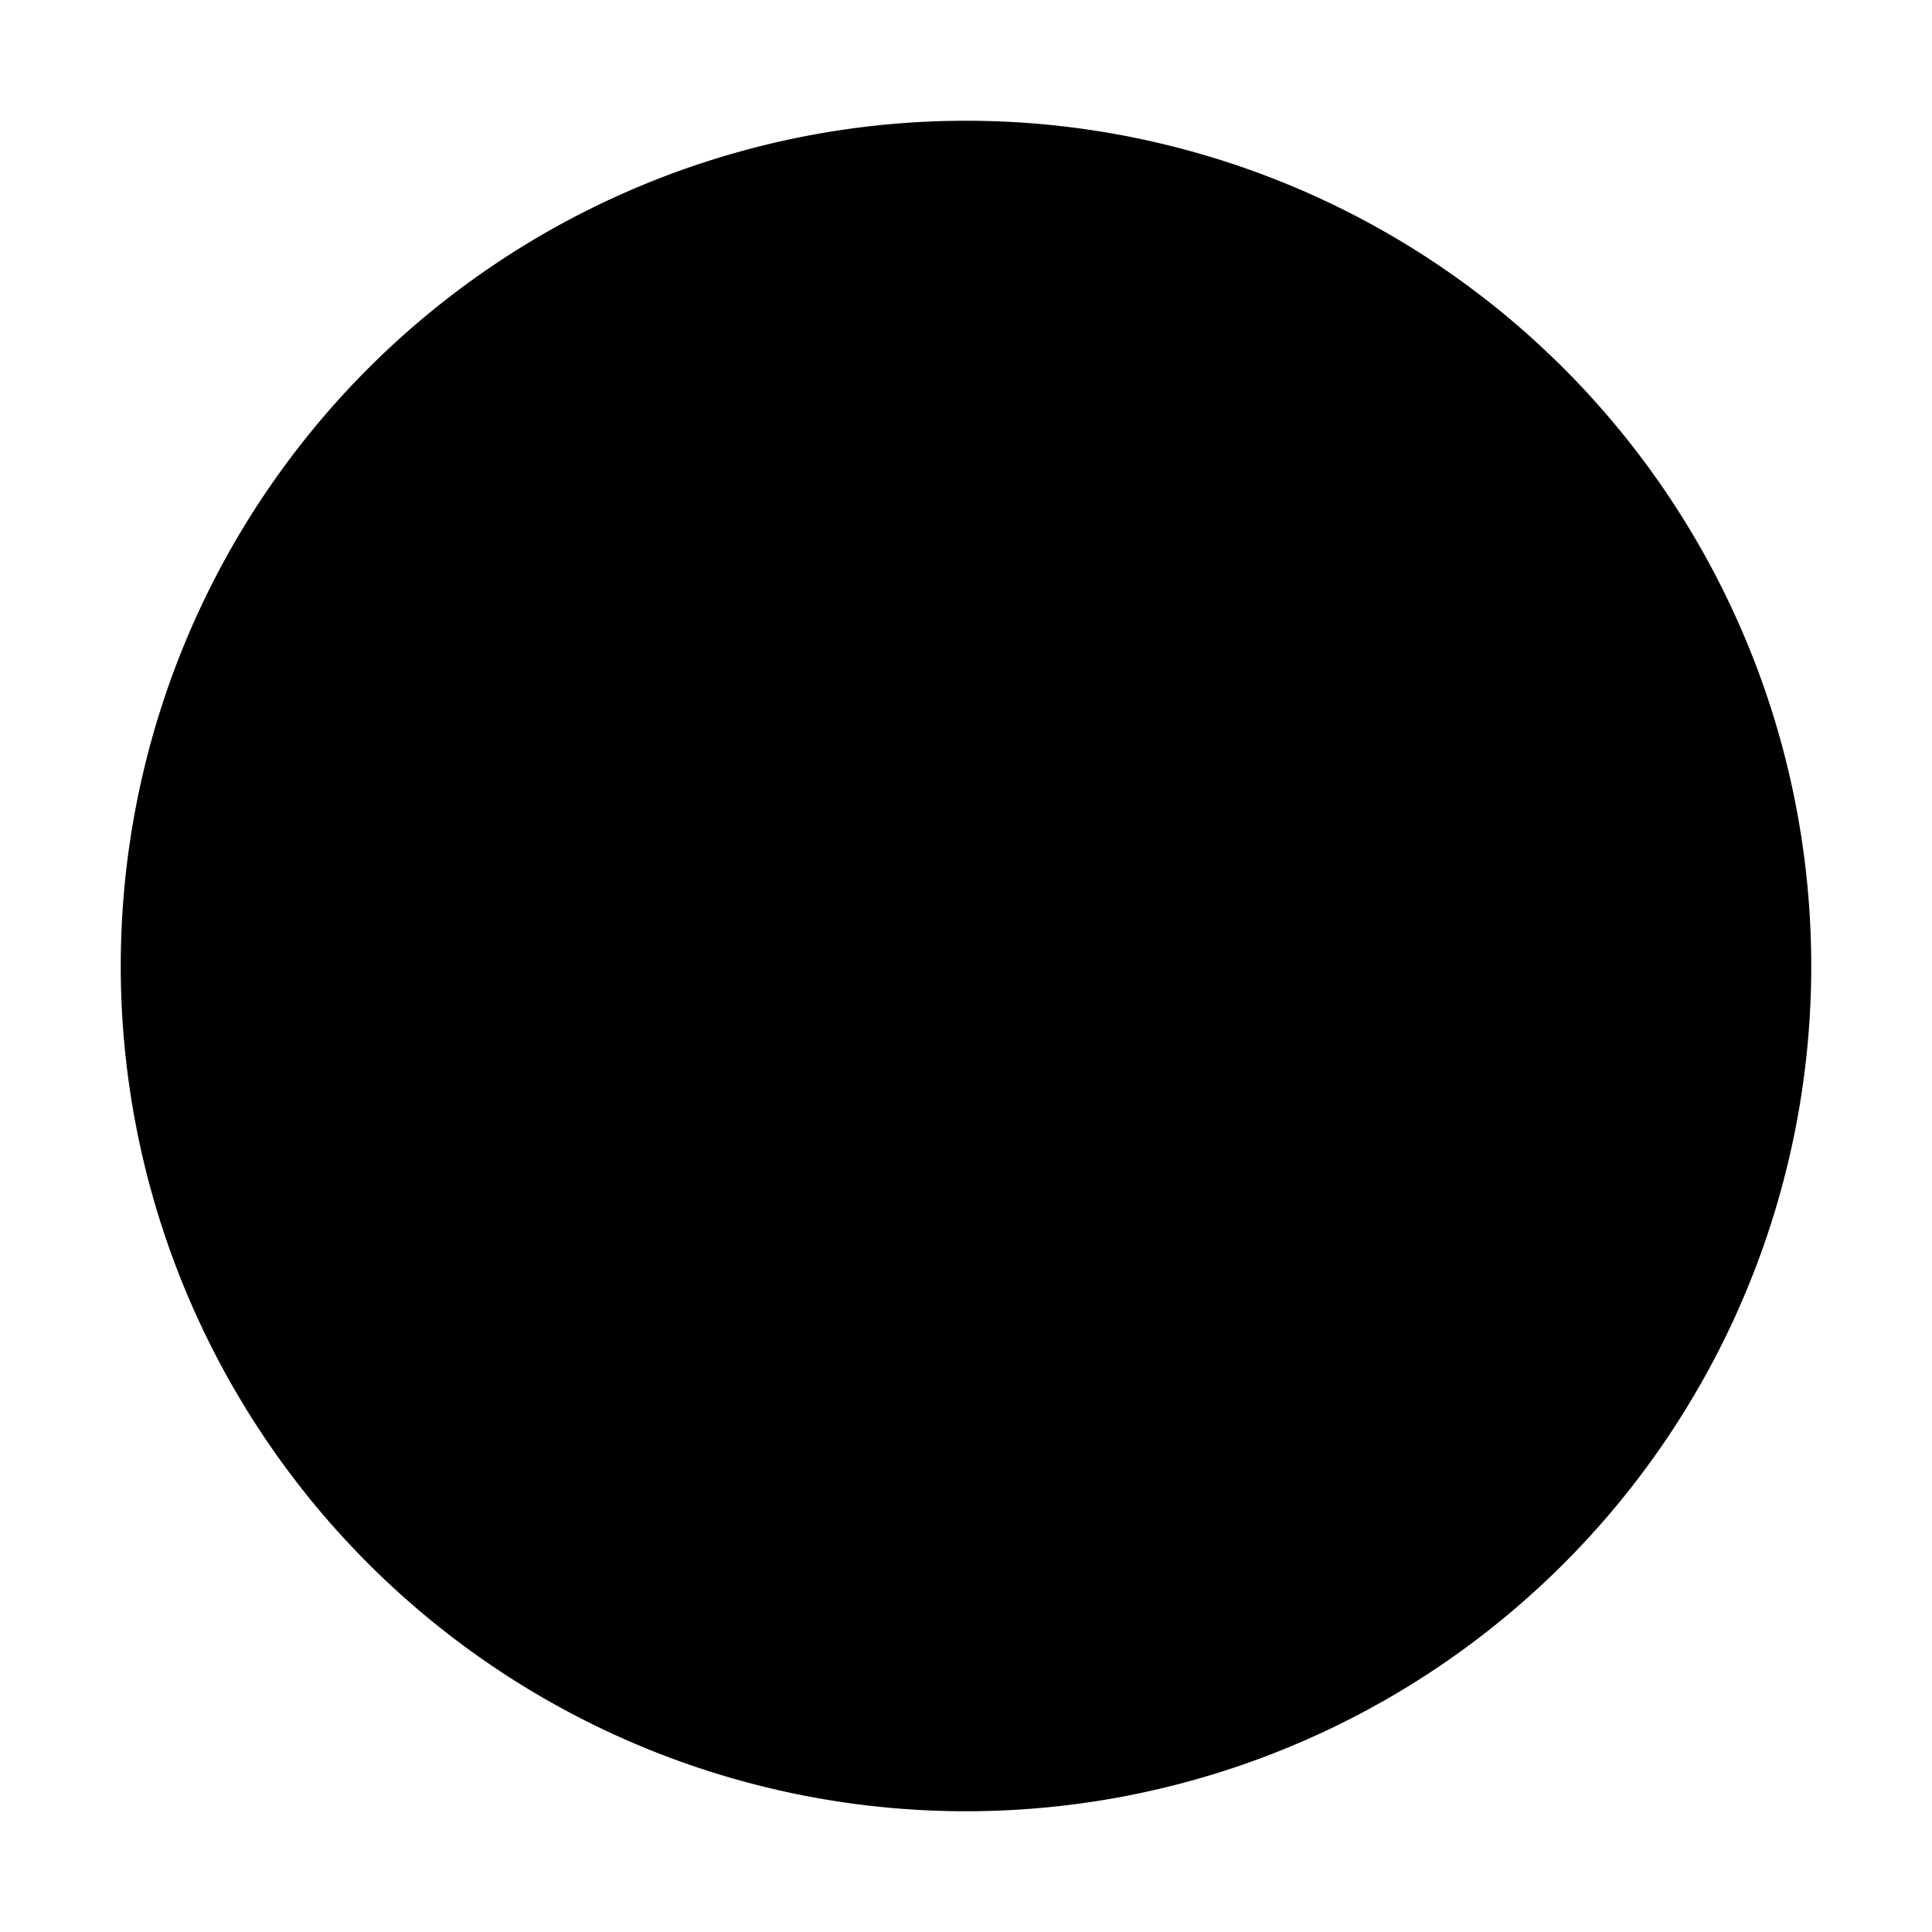 <svg xmlns="http://www.w3.org/2000/svg" fill="currentColor" viewBox="0 0 16 16">
  <path d="M14.5 8a6.5 6.5 0 1 1-13 0 6.5 6.5 0 0 1 13 0Z"/>
  <path fill-rule="evenodd" d="M8 2a6 6 0 1 0 0 12A6 6 0 0 0 8 2ZM1 8a7 7 0 1 1 14 0A7 7 0 0 1 1 8Zm7 .998a.75.75 0 0 1-.75-.75v-3.5a.75.75 0 0 1 1.5 0v3.5a.75.75 0 0 1-.75.75Zm0 3.003a1 1 0 1 0 0-2 1 1 0 0 0 0 2Z" clip-rule="evenodd"/>
</svg>
